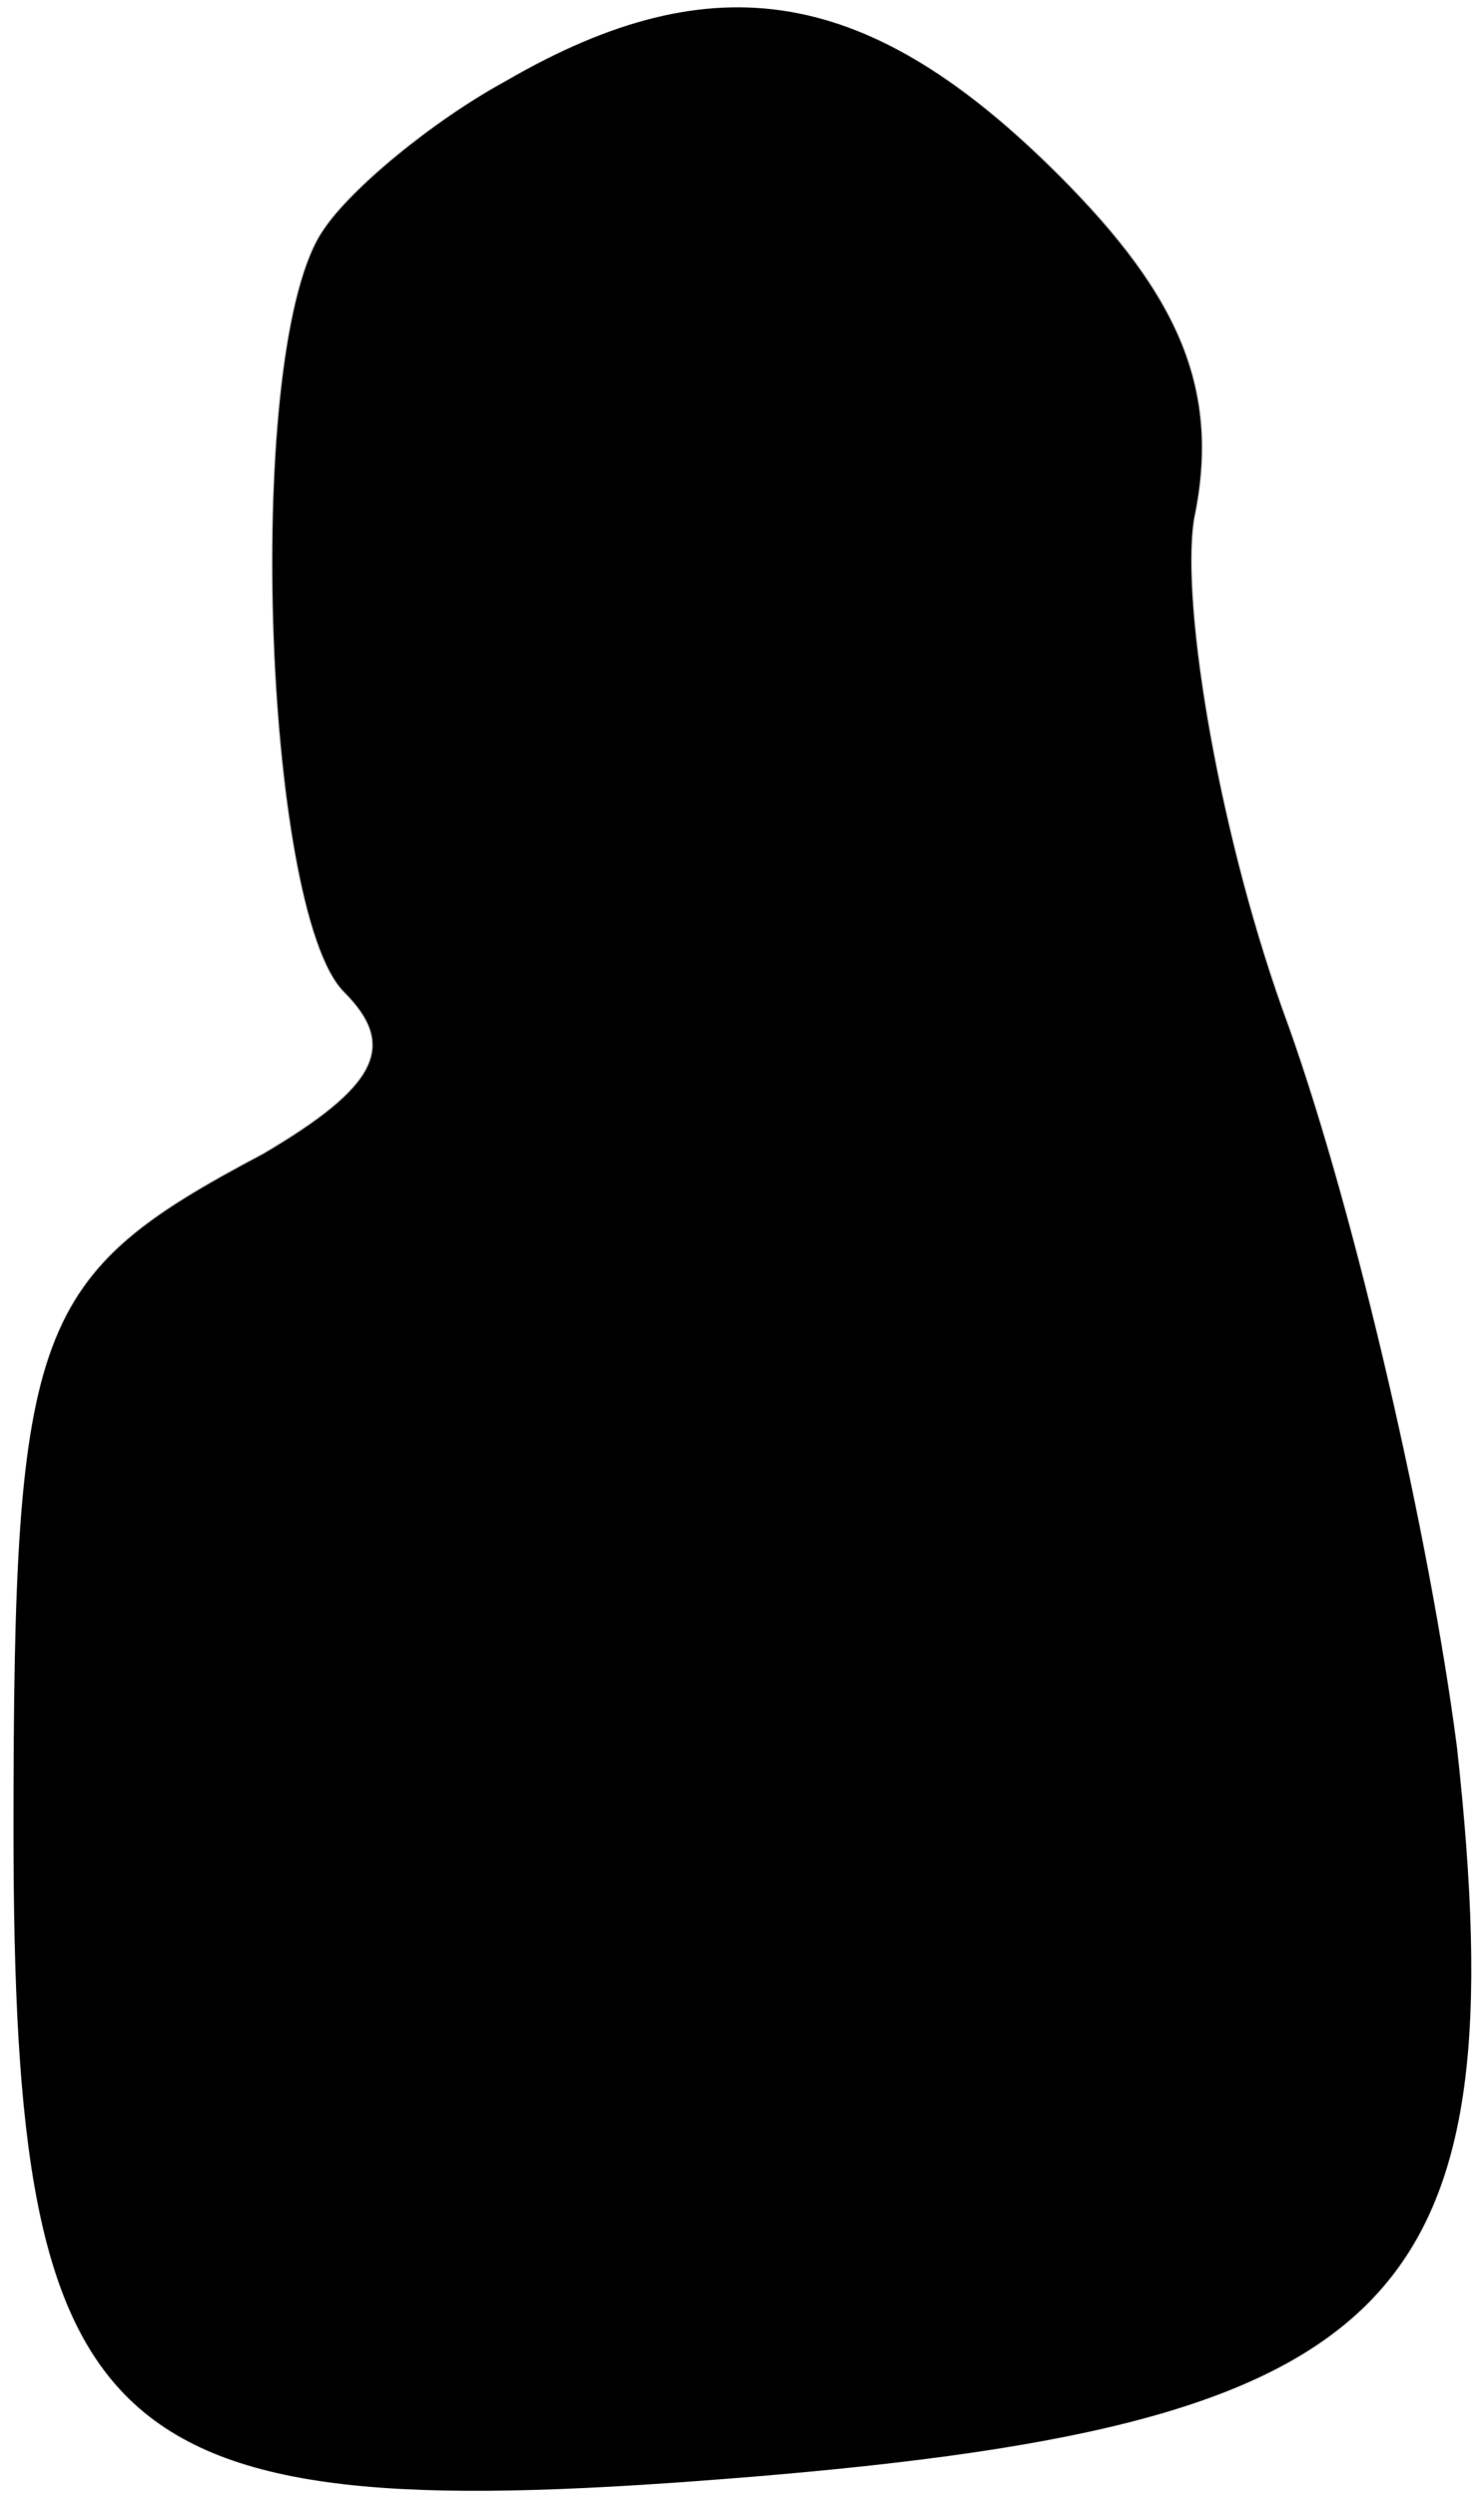 <?xml version="1.0" standalone="no"?>
<!DOCTYPE svg PUBLIC "-//W3C//DTD SVG 20010904//EN"
 "http://www.w3.org/TR/2001/REC-SVG-20010904/DTD/svg10.dtd">
<svg version="1.0" xmlns="http://www.w3.org/2000/svg"
 width="22pt" height="37pt" viewBox="0 0 22 37"
 preserveAspectRatio="xMidYMid meet">
<g transform="translate(0,37) scale(0.1,-0.1)"
fill="#000000" stroke="none">
<path fill="#000000" stroke="none" d="M75 358 c-11 -6 -23 -16 -27 -22 -12
-17 -9 -101 3 -113 8 -8 5 -14 -12 -24 -34 -18 -37 -25 -37 -100 0 -93 13
-104 110 -96 96 8 113 26 104 108 -4 31 -15 79 -25 107 -10 27 -16 62 -14 75
4 19 -2 33 -20 51 -28 28 -51 32 -82 14z"/>
</g>
</svg>
